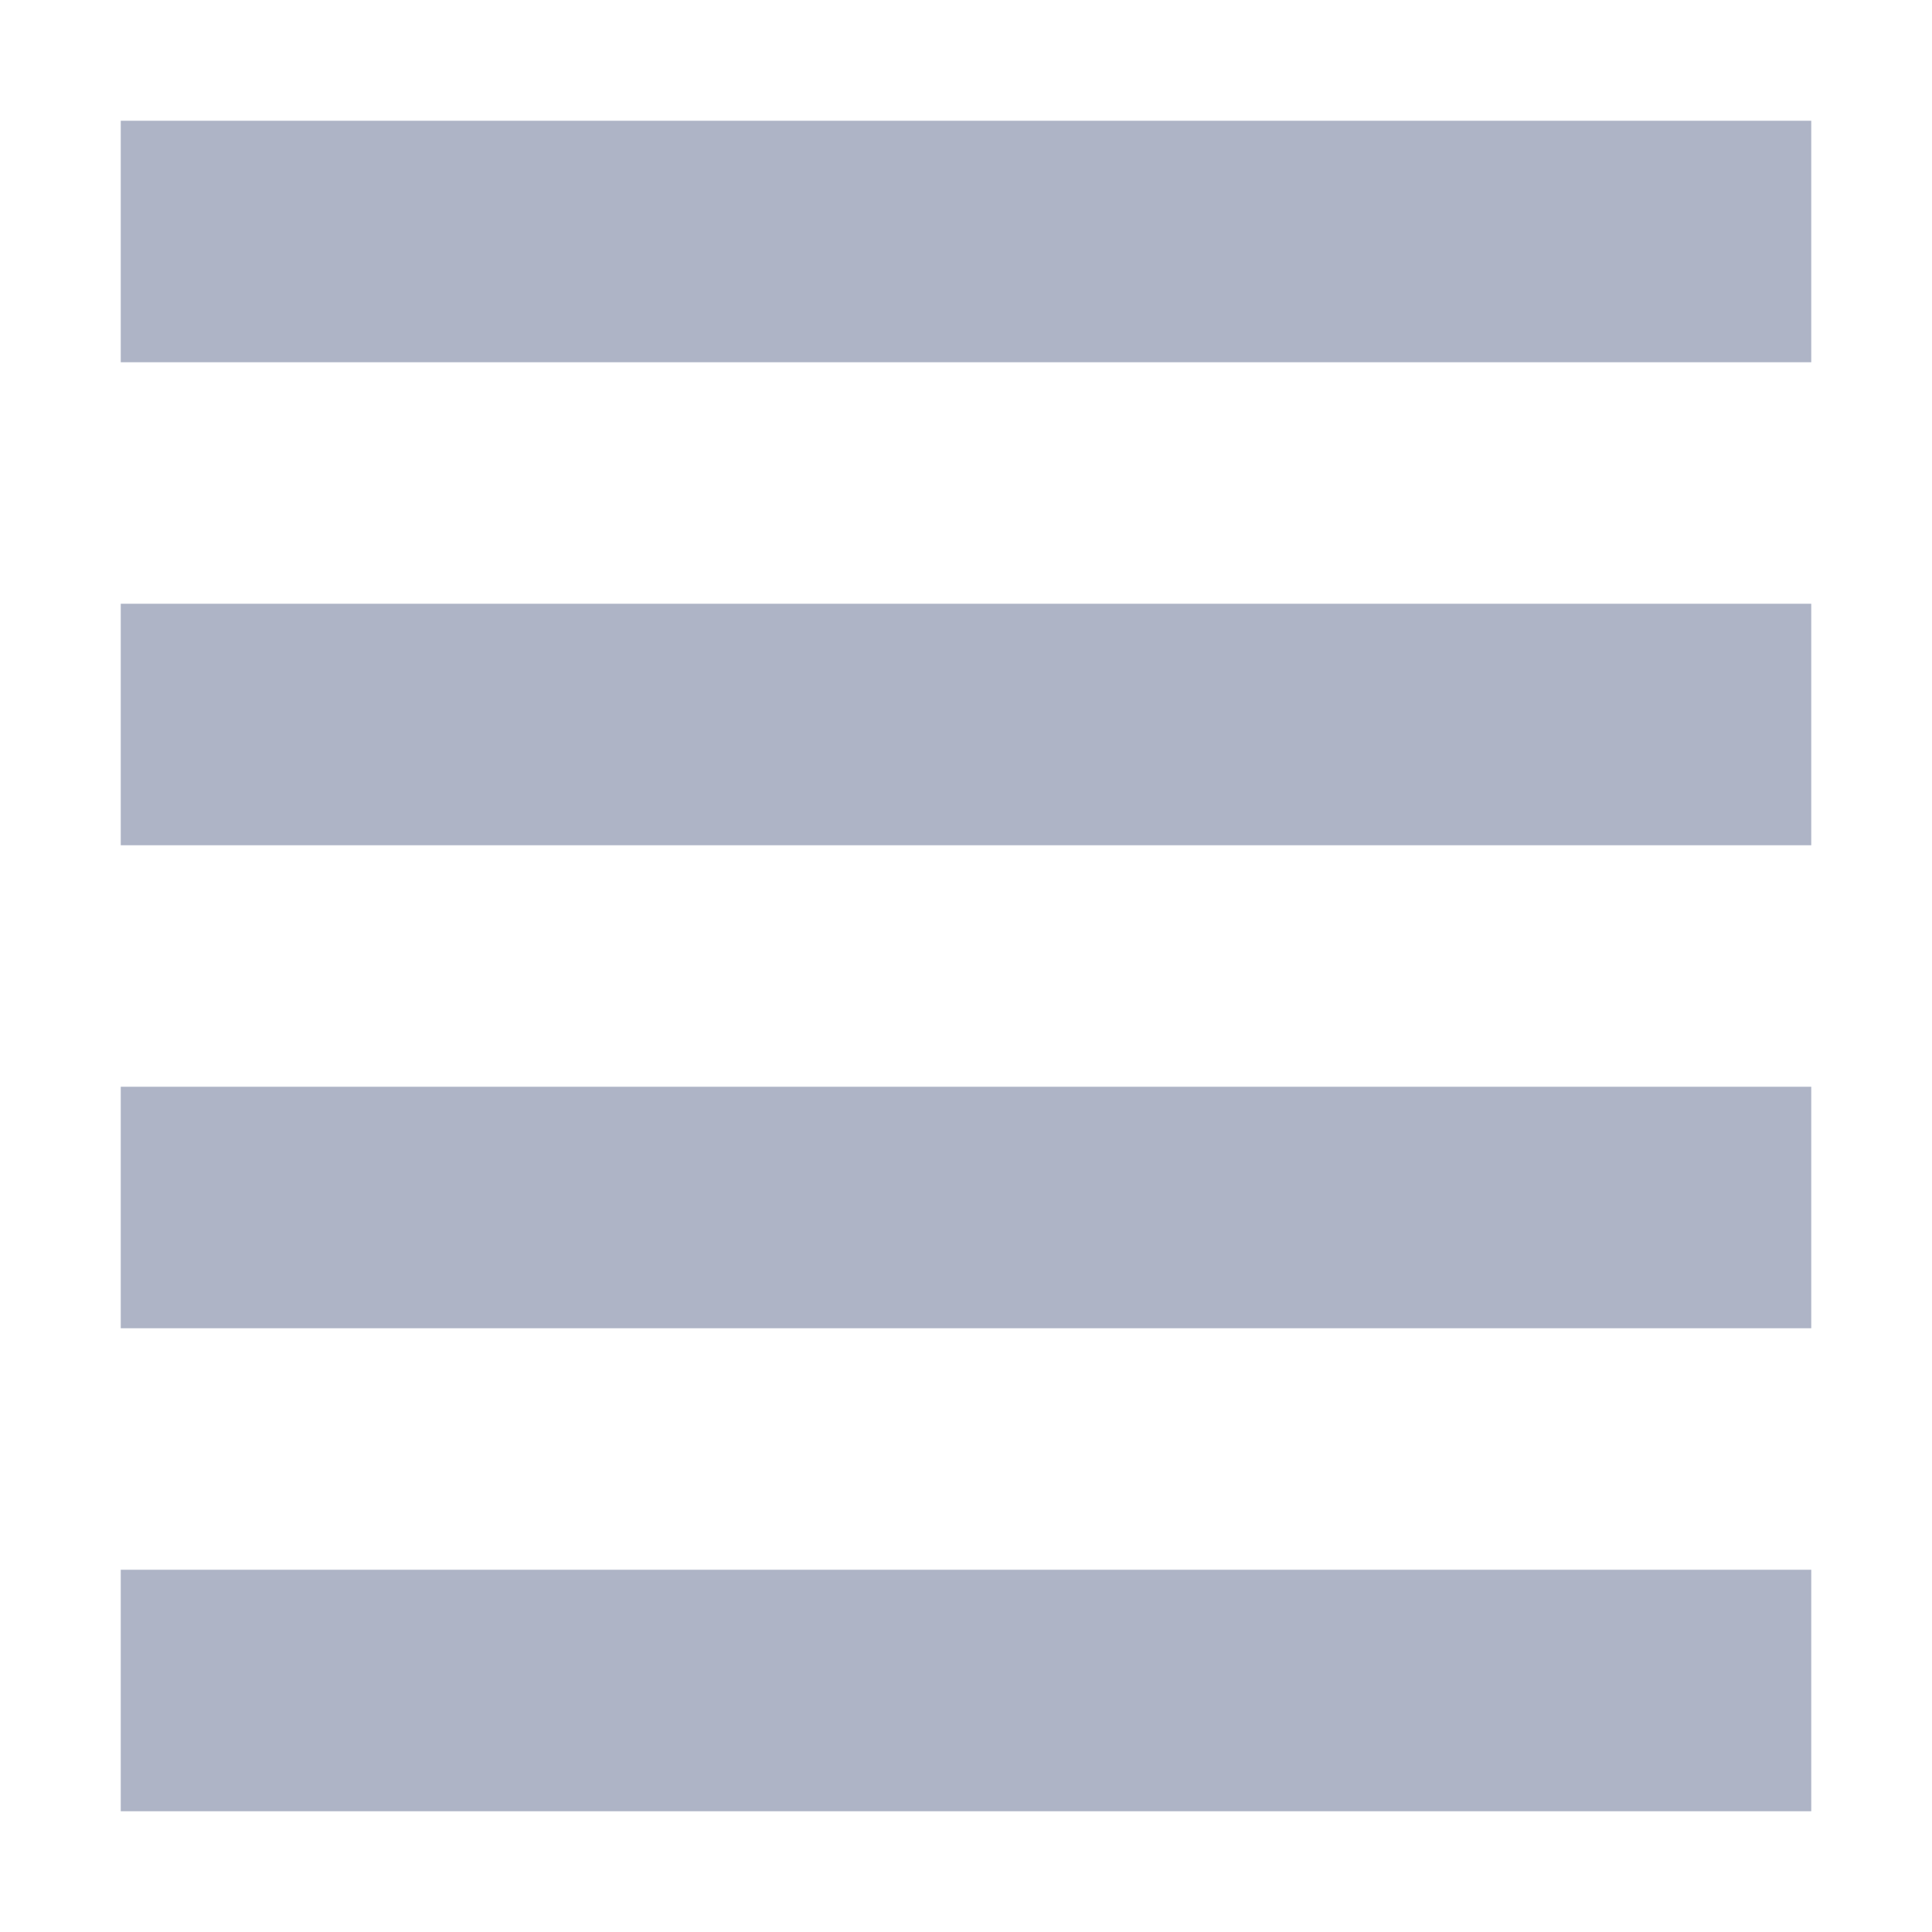<svg xmlns="http://www.w3.org/2000/svg" width="16" height="16" version="1.1">
 <path style="fill:#aeb4c6" d="M 1,1 H 15 V 3 H 1 Z"/>
 <path style="fill:#aeb4c6" d="M 1,5 H 15 V 7 H 1 Z"/>
 <path style="fill:#aeb4c6" d="M 1,9 H 15 V 11 H 1 Z"/>
 <path style="fill:#aeb4c6" d="M 1,13 H 15 V 15 H 1 Z"/>
</svg>
